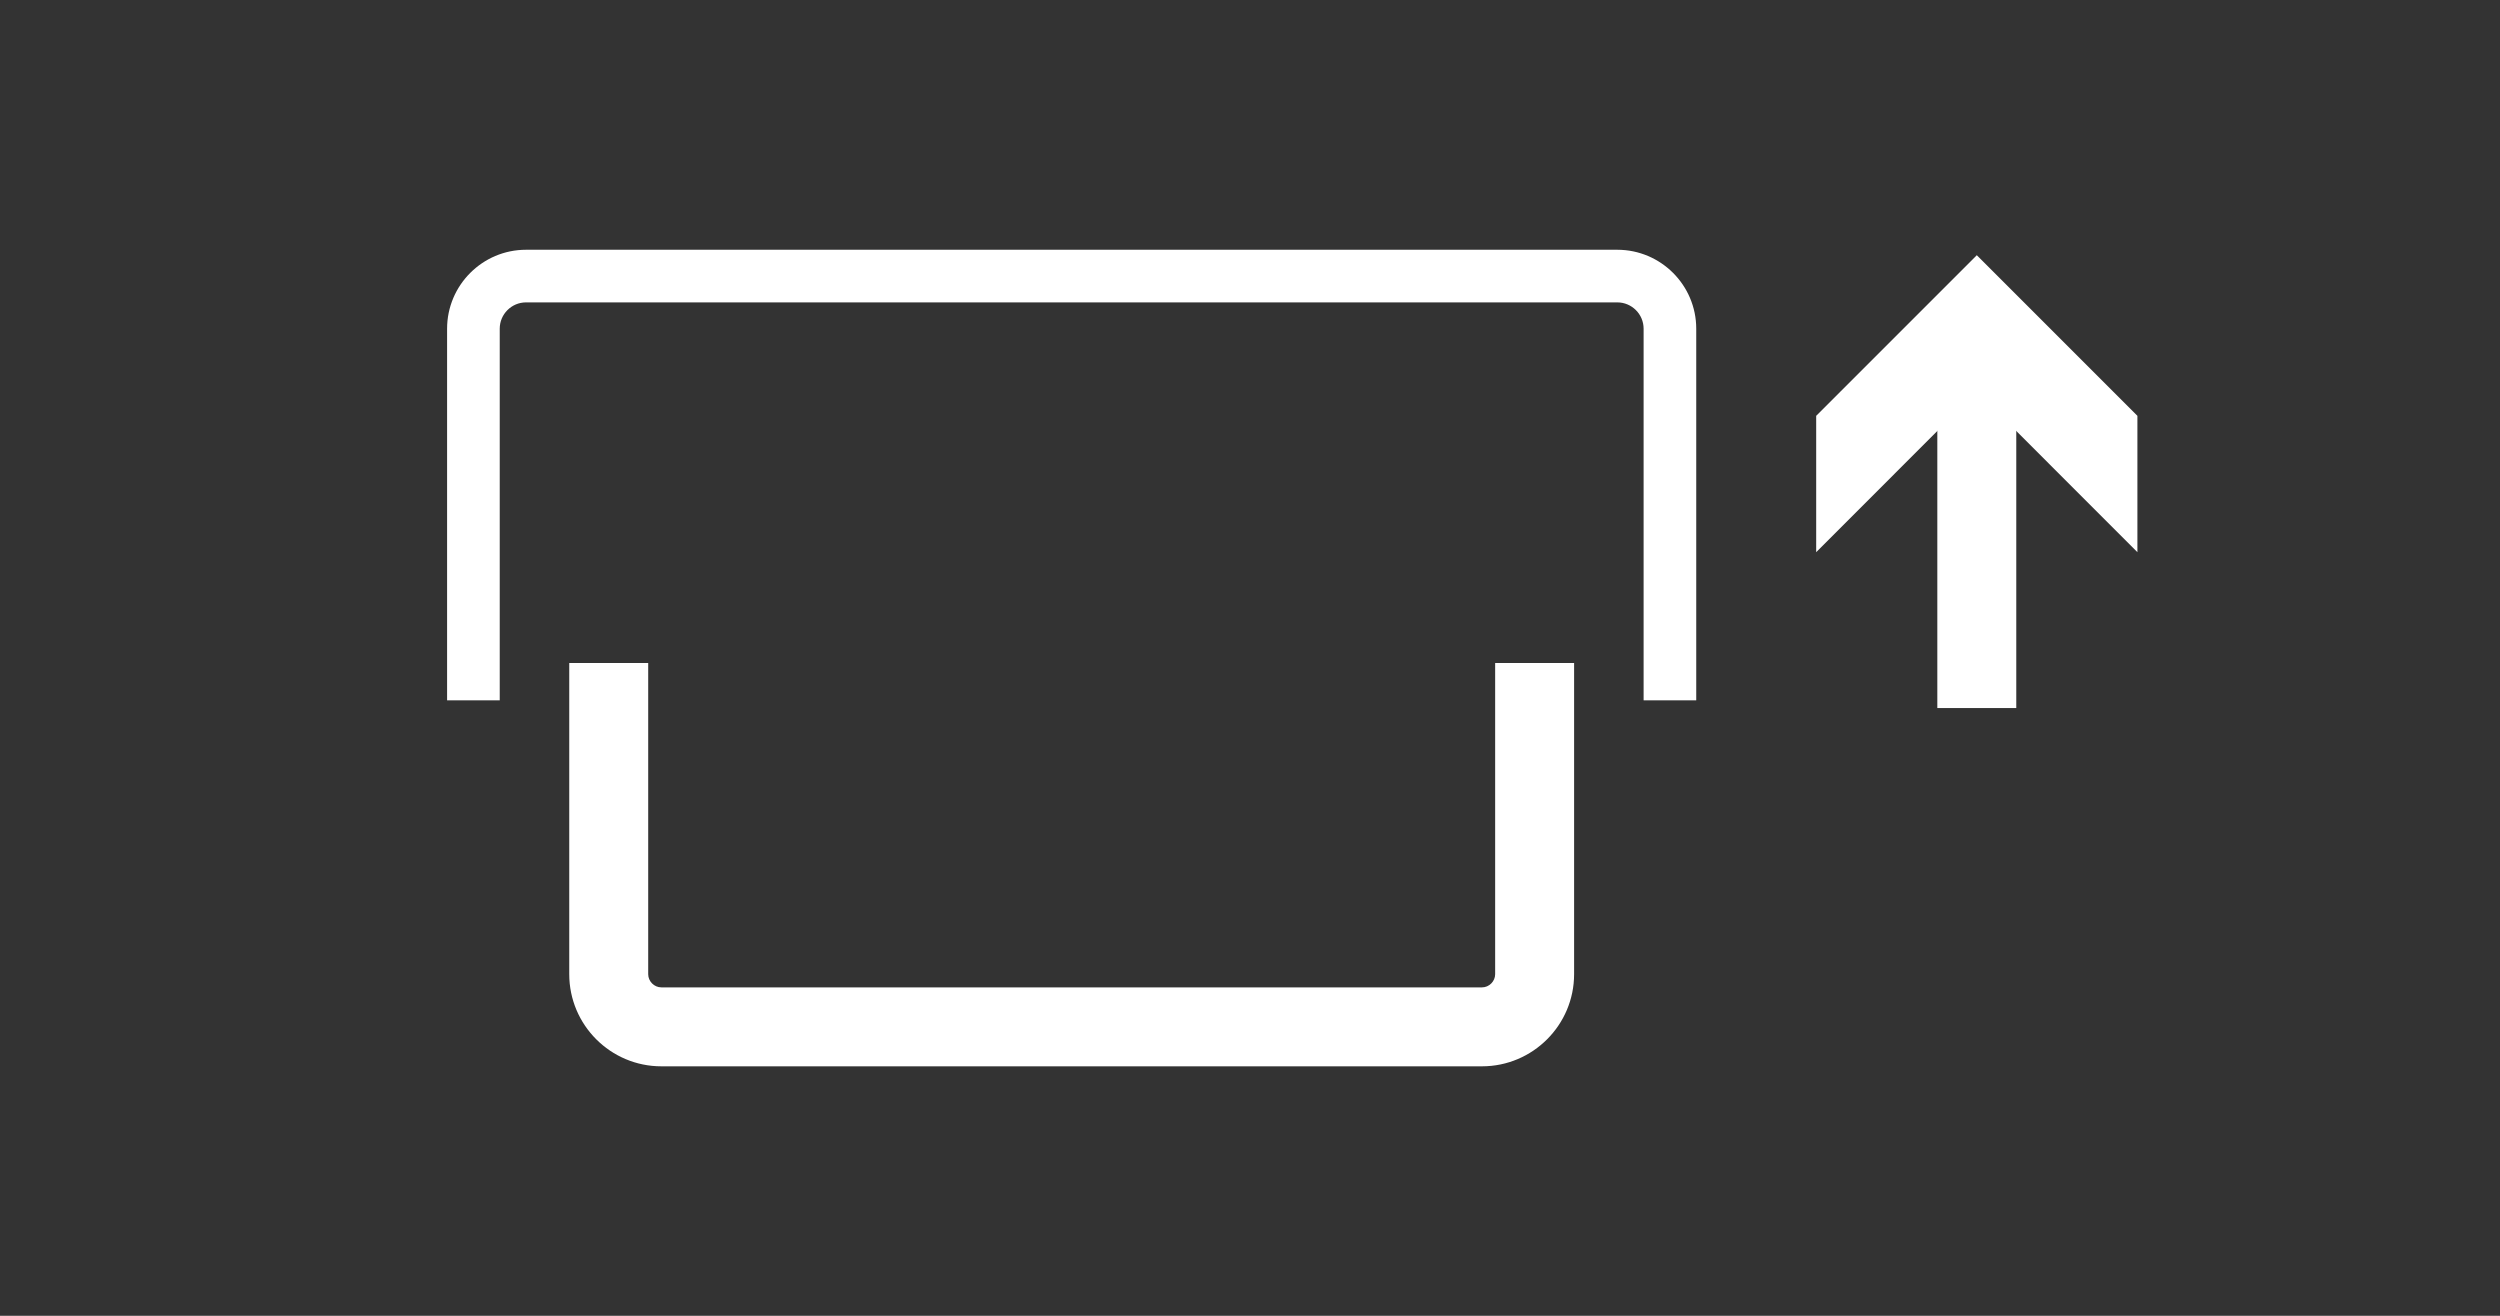 <?xml version="1.0" encoding="iso-8859-1"?>
<!-- Generator: Adobe Illustrator 15.0.0, SVG Export Plug-In . SVG Version: 6.00 Build 0)  -->
<!DOCTYPE svg PUBLIC "-//W3C//DTD SVG 1.1//EN" "http://www.w3.org/Graphics/SVG/1.1/DTD/svg11.dtd">
<svg version="1.1" id="_x32__x5F_Further_x5F_Processing_x5F_Hood_x5F_Up"
	 xmlns="http://www.w3.org/2000/svg" xmlns:xlink="http://www.w3.org/1999/xlink" x="0px" y="0px" width="538.583px"
	 height="283.465px" viewBox="0 0 538.583 283.465" style="enable-background:new 0 0 538.583 283.465;" xml:space="preserve">
<rect x="0" y="0" width="538.583" height="283.465" fill="#333333" stroke="none"/>
<g>
	<g>
		<g>
			<path style="fill:#FFFFFF;" d="M365.426,150.876h-11.338V70.814c0-3.126-2.544-5.67-5.67-5.67H113.327
				c-3.126,0-5.669,2.544-5.669,5.67v80.062H96.319V70.814c0-9.378,7.63-17.008,17.008-17.008h235.091
				c9.378,0,17.008,7.63,17.008,17.008V150.876z"/>
		</g>
	</g>
	<g>
		<g>
			<path style="fill:#FFFFFF;" d="M319.27,229.721H142.477c-10.941,0-19.842-8.901-19.842-19.843v-67.041h17.008v67.041
				c0,1.537,1.298,2.835,2.834,2.835H319.27c1.537,0,2.835-1.298,2.835-2.835v-67.041h17.008v67.041
				C339.113,220.819,330.211,229.721,319.27,229.721z"/>
		</g>
	</g>
	<g>
		<g>
			<rect x="417.364" y="78.309" style="fill:#FFFFFF;" width="17.008" height="74.228"/>
		</g>
		<g>
			<g>
				<polygon style="fill:#FFFFFF;" points="460.468,118.96 425.868,84.34 391.267,118.96 391.267,89.582 425.868,54.981 
					460.468,89.582 				"/>
			</g>
		</g>
	</g>
</g>
</svg>
